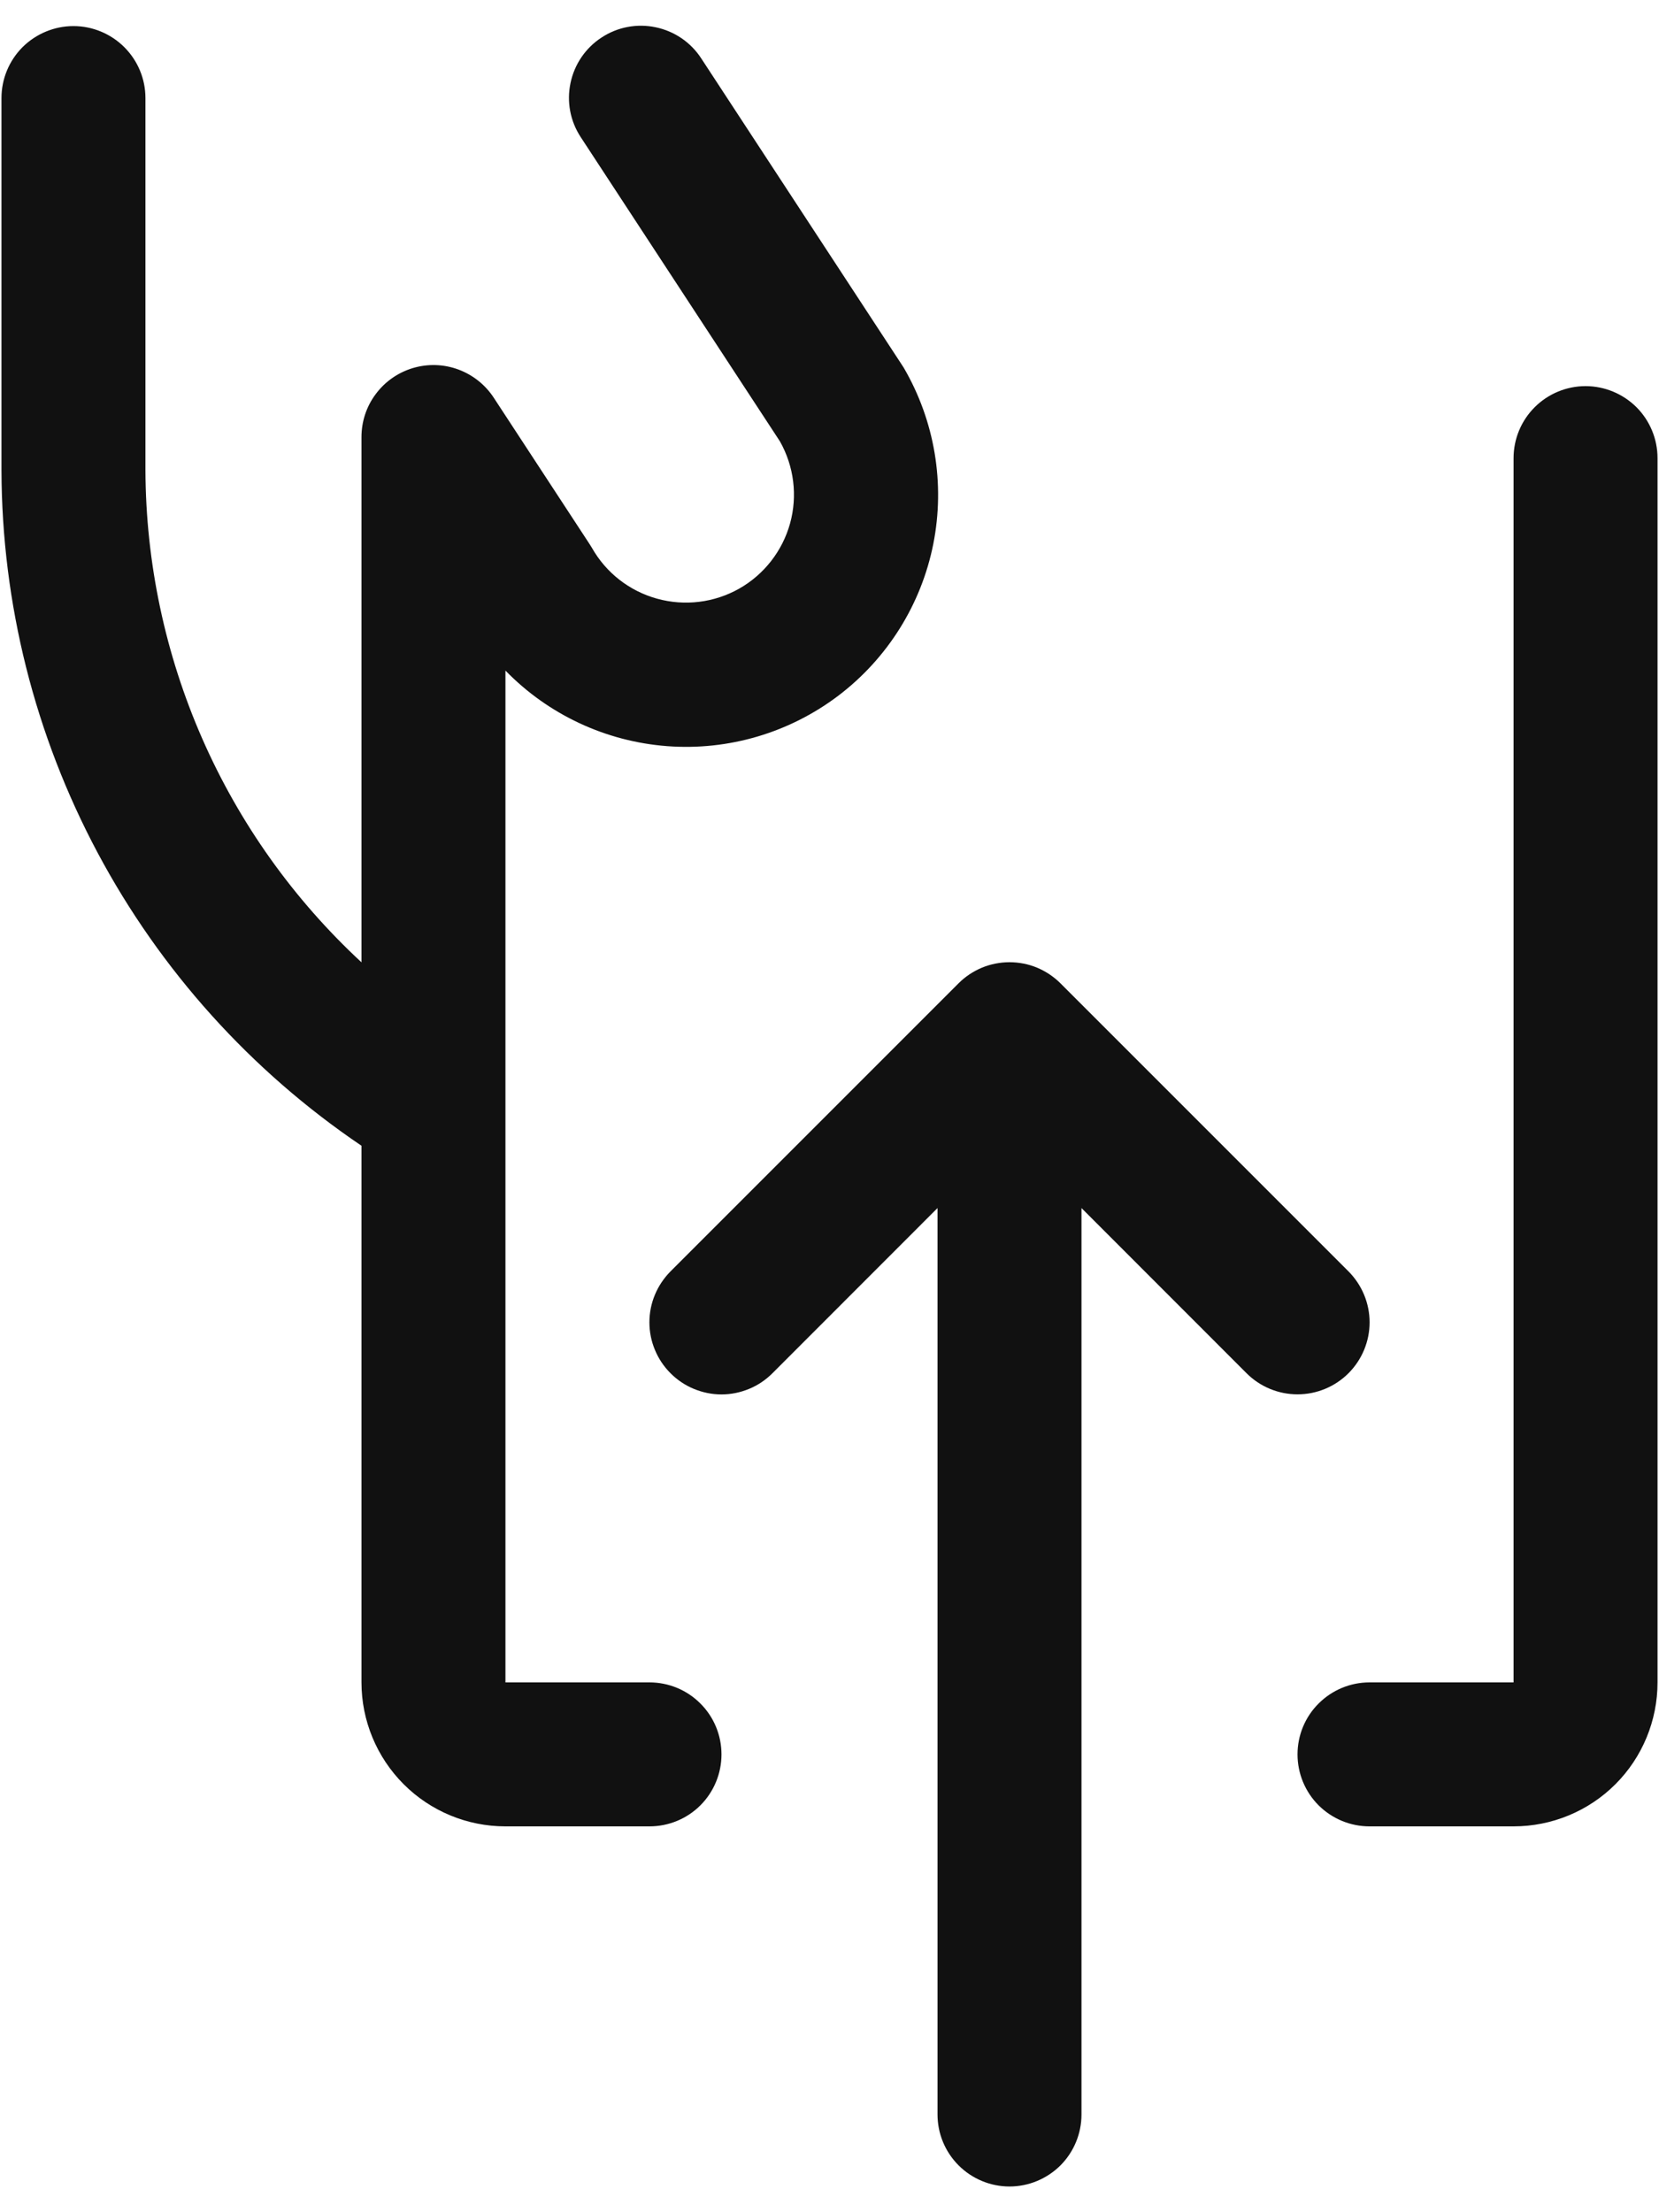 <svg width="18" height="24" viewBox="0 0 18 24" fill="none" xmlns="http://www.w3.org/2000/svg">
<path d="M0.016 5.103V1.064C0.016 0.857 0.098 0.659 0.244 0.512C0.391 0.366 0.59 0.283 0.797 0.283C1.004 0.283 1.203 0.366 1.349 0.512C1.496 0.659 1.578 0.857 1.578 1.064V5.103C1.582 6.105 1.792 7.097 2.195 8.015C2.598 8.933 3.186 9.758 3.922 10.44V4.741C3.922 4.573 3.976 4.409 4.077 4.275C4.177 4.14 4.319 4.041 4.48 3.993C4.641 3.945 4.813 3.95 4.971 4.008C5.129 4.066 5.264 4.173 5.356 4.313L6.399 5.906C6.407 5.918 6.415 5.931 6.422 5.943C6.575 6.214 6.829 6.412 7.129 6.495C7.429 6.578 7.749 6.539 8.02 6.386C8.29 6.233 8.489 5.978 8.572 5.679C8.655 5.379 8.615 5.059 8.462 4.788L6.301 1.488C6.187 1.315 6.147 1.104 6.19 0.901C6.232 0.698 6.353 0.52 6.527 0.407C6.7 0.293 6.912 0.253 7.114 0.296C7.317 0.338 7.495 0.459 7.608 0.633L9.782 3.953L9.806 3.99C10.142 4.567 10.256 5.247 10.126 5.902C9.996 6.556 9.63 7.141 9.099 7.545C8.567 7.949 7.906 8.145 7.24 8.095C6.575 8.045 5.95 7.754 5.484 7.275L5.484 18.252H7.047C7.254 18.252 7.453 18.334 7.599 18.481C7.746 18.627 7.828 18.826 7.828 19.033C7.828 19.24 7.746 19.439 7.599 19.586C7.453 19.732 7.254 19.814 7.047 19.814H5.484C5.07 19.814 4.673 19.65 4.38 19.357C4.087 19.064 3.922 18.666 3.922 18.252L3.922 12.43C2.723 11.619 1.74 10.528 1.059 9.251C0.378 7.974 0.02 6.55 0.016 5.103ZM14.078 19.033C14.078 19.24 14.16 19.439 14.307 19.586C14.454 19.732 14.652 19.814 14.859 19.814H16.422C16.836 19.814 17.234 19.65 17.527 19.357C17.82 19.064 17.984 18.666 17.984 18.252L17.984 4.971C17.984 4.763 17.902 4.565 17.756 4.418C17.609 4.272 17.41 4.189 17.203 4.189C16.996 4.189 16.797 4.272 16.651 4.418C16.504 4.565 16.422 4.763 16.422 4.971L16.422 18.252H14.859C14.652 18.252 14.454 18.334 14.307 18.481C14.16 18.627 14.078 18.826 14.078 19.033ZM7.275 14.898C7.348 14.971 7.434 15.029 7.529 15.068C7.624 15.107 7.725 15.128 7.828 15.128C7.931 15.128 8.032 15.107 8.127 15.068C8.222 15.029 8.308 14.971 8.381 14.898L10.172 13.106V22.939C10.172 23.147 10.254 23.345 10.401 23.492C10.547 23.638 10.746 23.721 10.953 23.721C11.16 23.721 11.359 23.638 11.506 23.492C11.652 23.345 11.734 23.147 11.734 22.939V13.106L13.525 14.898C13.672 15.045 13.871 15.127 14.078 15.127C14.285 15.127 14.484 15.045 14.631 14.898C14.777 14.752 14.86 14.553 14.86 14.346C14.86 14.138 14.777 13.94 14.631 13.793L11.506 10.668C11.433 10.595 11.347 10.538 11.252 10.498C11.158 10.459 11.056 10.439 10.953 10.439C10.851 10.439 10.749 10.459 10.654 10.498C10.559 10.538 10.473 10.595 10.4 10.668L7.275 13.793C7.203 13.866 7.145 13.952 7.106 14.046C7.066 14.141 7.046 14.243 7.046 14.346C7.046 14.448 7.066 14.55 7.106 14.645C7.145 14.74 7.203 14.826 7.275 14.898Z" fill="#111111"/>
</svg>
